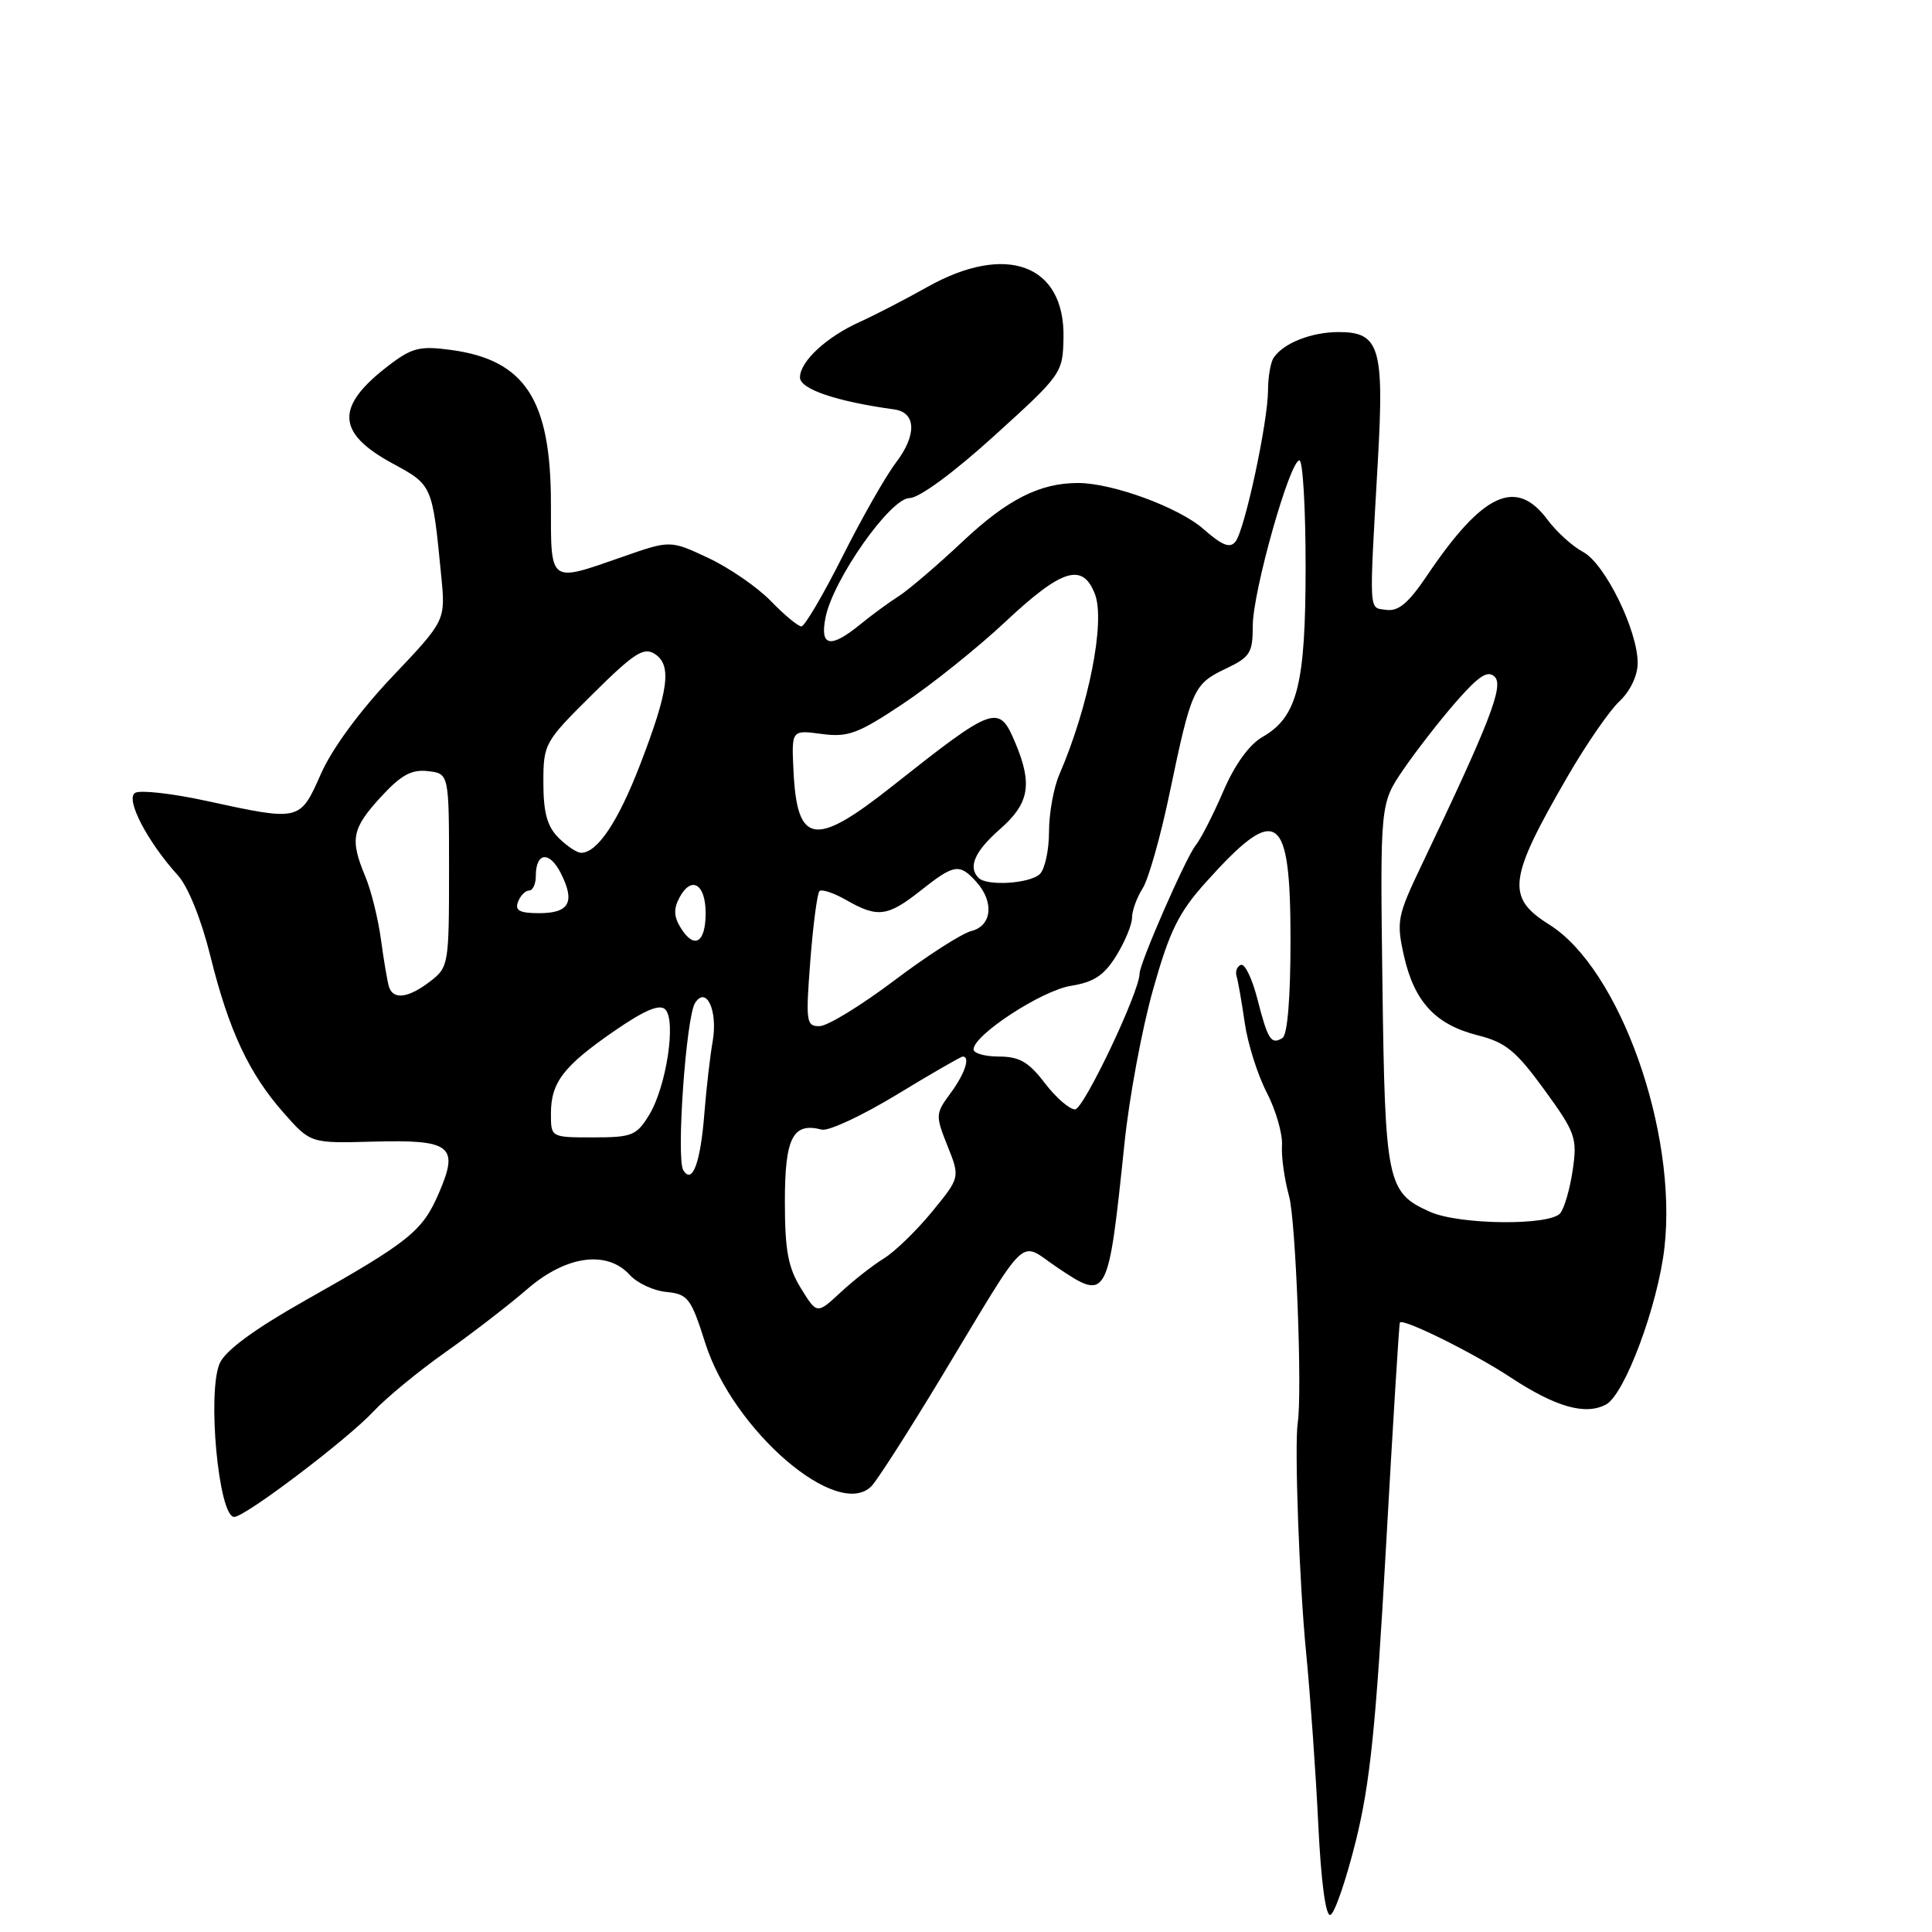<?xml version="1.0" encoding="UTF-8" standalone="no"?>
<!DOCTYPE svg PUBLIC "-//W3C//DTD SVG 1.1//EN" "http://www.w3.org/Graphics/SVG/1.1/DTD/svg11.dtd" >
<svg xmlns="http://www.w3.org/2000/svg" xmlns:xlink="http://www.w3.org/1999/xlink" version="1.1" viewBox="0 0 256 256">
 <g >
 <path fill="currentColor"
d=" M 179.65 243.95 C 181.54 236.36 182.33 228.68 183.65 205.00 C 184.56 188.78 185.39 175.38 185.49 175.24 C 185.93 174.66 195.22 179.26 200.11 182.48 C 206.12 186.44 210.07 187.57 212.81 186.10 C 215.29 184.77 219.68 172.98 220.55 165.30 C 222.29 149.90 214.60 128.34 205.28 122.51 C 199.53 118.91 199.83 116.49 207.74 102.84 C 210.18 98.63 213.26 94.16 214.59 92.92 C 216.02 91.57 217.00 89.52 217.00 87.85 C 217.00 83.51 212.66 74.68 209.77 73.14 C 208.36 72.39 206.25 70.47 205.07 68.89 C 200.90 63.24 196.47 65.30 189.06 76.31 C 186.64 79.90 185.29 81.04 183.70 80.81 C 181.33 80.46 181.40 81.82 182.58 60.95 C 183.42 46.07 182.79 44.00 177.40 44.00 C 173.77 44.00 170.06 45.46 168.77 47.40 C 168.36 48.00 168.02 49.95 168.02 51.72 C 168.00 55.94 164.95 70.15 163.72 71.75 C 162.99 72.70 161.97 72.30 159.45 70.09 C 156.18 67.22 147.40 64.00 142.84 64.00 C 137.78 64.00 133.49 66.17 127.59 71.72 C 124.21 74.90 120.38 78.17 119.08 79.00 C 117.78 79.83 115.48 81.51 113.97 82.75 C 110.02 85.97 108.61 85.68 109.39 81.81 C 110.39 76.78 117.98 66.00 120.51 66.00 C 121.78 66.00 126.33 62.66 131.74 57.75 C 140.73 49.60 140.83 49.44 140.92 44.70 C 141.08 35.04 133.33 32.16 122.89 38.02 C 119.92 39.69 115.92 41.75 114.00 42.62 C 109.52 44.63 106.00 47.89 106.00 50.01 C 106.00 51.56 110.84 53.20 118.49 54.25 C 121.41 54.65 121.50 57.65 118.71 61.31 C 117.36 63.08 114.17 68.69 111.62 73.77 C 109.07 78.84 106.62 83.00 106.19 83.00 C 105.75 83.00 103.93 81.49 102.14 79.64 C 100.35 77.80 96.62 75.23 93.85 73.93 C 88.81 71.57 88.81 71.57 82.47 73.79 C 72.69 77.20 73.00 77.43 73.00 66.75 C 73.00 52.96 69.58 47.70 59.77 46.37 C 55.64 45.81 54.59 46.07 51.53 48.41 C 44.41 53.84 44.53 57.34 51.98 61.39 C 57.33 64.30 57.28 64.18 58.47 76.36 C 59.04 82.22 59.04 82.22 52.00 89.64 C 47.70 94.17 44.00 99.19 42.53 102.53 C 39.73 108.85 39.80 108.83 27.29 106.11 C 22.78 105.13 18.55 104.66 17.90 105.06 C 16.58 105.87 19.51 111.51 23.58 116.00 C 24.92 117.48 26.67 121.82 27.86 126.62 C 30.31 136.54 32.98 142.25 37.62 147.50 C 41.16 151.50 41.16 151.50 49.48 151.27 C 59.80 150.99 60.87 151.83 58.14 158.12 C 55.97 163.15 54.25 164.53 40.40 172.34 C 33.76 176.09 29.90 178.92 29.13 180.61 C 27.42 184.38 28.96 201.00 31.03 201.00 C 32.48 201.00 46.00 190.76 49.50 187.01 C 51.15 185.24 55.42 181.72 59.00 179.19 C 62.58 176.66 67.48 172.88 69.89 170.79 C 75.02 166.36 80.44 165.62 83.45 168.94 C 84.42 170.01 86.60 171.03 88.30 171.19 C 91.16 171.48 91.56 172.00 93.45 177.96 C 97.13 189.56 111.00 201.49 115.48 196.92 C 116.24 196.14 120.44 189.59 124.80 182.36 C 136.57 162.87 134.89 164.45 140.07 167.93 C 146.76 172.43 146.83 172.30 149.00 151.50 C 149.62 145.45 151.33 136.28 152.79 131.11 C 154.99 123.31 156.18 120.90 159.84 116.84 C 169.24 106.38 171.00 107.59 171.00 124.56 C 171.00 132.21 170.60 137.13 169.93 137.54 C 168.43 138.47 168.00 137.80 166.60 132.33 C 165.92 129.68 164.95 127.66 164.43 127.85 C 163.92 128.04 163.66 128.72 163.85 129.35 C 164.05 129.98 164.53 132.75 164.93 135.50 C 165.32 138.25 166.63 142.41 167.84 144.74 C 169.05 147.08 169.96 150.23 169.87 151.74 C 169.77 153.26 170.20 156.30 170.81 158.50 C 171.70 161.71 172.57 184.43 171.96 188.50 C 171.50 191.51 172.17 209.92 173.07 219.00 C 173.63 224.78 174.36 235.03 174.68 241.79 C 175.05 249.38 175.66 253.95 176.28 253.74 C 176.84 253.55 178.36 249.15 179.65 243.95 Z  M 106.13 170.71 C 104.42 167.94 104.00 165.68 104.00 159.18 C 104.00 150.74 105.06 148.68 108.89 149.68 C 109.78 149.91 114.24 147.83 118.82 145.05 C 123.39 142.27 127.33 140.00 127.57 140.00 C 128.61 140.00 127.84 142.30 125.94 144.87 C 123.95 147.56 123.94 147.81 125.55 151.84 C 127.22 156.02 127.22 156.02 123.51 160.55 C 121.46 163.05 118.60 165.83 117.15 166.73 C 115.69 167.62 113.09 169.66 111.38 171.25 C 108.25 174.15 108.25 174.15 106.13 170.71 Z  M 189.50 160.58 C 183.79 158.03 183.53 156.77 183.18 130.50 C 182.87 106.50 182.87 106.50 185.93 102.00 C 187.62 99.53 190.77 95.47 192.93 93.00 C 195.97 89.53 197.14 88.77 198.06 89.68 C 199.28 90.88 197.40 95.73 188.36 114.65 C 185.15 121.37 185.01 122.08 186.03 126.65 C 187.40 132.74 190.21 135.77 195.80 137.18 C 199.50 138.11 200.88 139.24 204.62 144.38 C 208.76 150.07 209.01 150.77 208.40 154.99 C 208.04 157.47 207.30 160.06 206.75 160.75 C 205.41 162.43 193.38 162.31 189.50 160.58 Z  M 90.54 155.06 C 89.58 153.52 90.91 134.75 92.10 132.90 C 93.60 130.57 95.14 133.94 94.43 138.00 C 94.09 139.93 93.60 144.18 93.34 147.45 C 92.83 154.07 91.74 157.01 90.54 155.06 Z  M 73.00 147.58 C 73.00 143.42 74.66 141.26 81.43 136.59 C 85.42 133.84 87.41 133.01 88.15 133.75 C 89.63 135.23 88.29 143.99 86.03 147.71 C 84.35 150.47 83.75 150.71 78.60 150.71 C 73.00 150.71 73.00 150.71 73.00 147.58 Z  M 138.43 143.50 C 136.31 140.72 135.07 140.00 132.38 140.00 C 130.52 140.00 129.00 139.57 129.00 139.05 C 129.00 137.14 138.03 131.25 141.89 130.63 C 144.95 130.14 146.30 129.25 147.92 126.63 C 149.06 124.78 150.00 122.51 150.00 121.60 C 150.00 120.68 150.63 118.93 151.41 117.71 C 152.18 116.50 153.80 110.78 155.00 105.00 C 157.86 91.31 158.17 90.62 162.41 88.61 C 165.65 87.07 166.00 86.52 166.00 82.90 C 166.00 78.40 170.91 61.00 172.18 61.00 C 172.63 61.00 173.00 67.31 173.00 75.03 C 173.00 90.72 171.92 94.99 167.29 97.65 C 165.52 98.66 163.61 101.32 162.08 104.88 C 160.75 107.97 159.11 111.17 158.44 112.00 C 157.15 113.58 151.00 127.64 151.00 129.00 C 151.00 131.41 143.59 147.00 142.45 147.00 C 141.71 147.00 139.90 145.43 138.43 143.50 Z  M 107.37 127.31 C 107.74 122.54 108.29 118.38 108.58 118.08 C 108.88 117.78 110.49 118.32 112.15 119.27 C 116.28 121.64 117.62 121.47 122.00 118.00 C 126.43 114.49 127.13 114.38 129.35 116.83 C 131.76 119.49 131.45 122.67 128.72 123.36 C 127.47 123.67 122.85 126.63 118.47 129.94 C 114.09 133.24 109.65 135.96 108.60 135.97 C 106.83 136.00 106.75 135.42 107.37 127.31 Z  M 51.54 130.75 C 51.33 130.06 50.85 127.25 50.48 124.50 C 50.11 121.75 49.18 117.98 48.40 116.13 C 46.35 111.20 46.62 109.80 50.45 105.62 C 53.14 102.69 54.52 101.93 56.70 102.18 C 59.50 102.50 59.50 102.50 59.50 115.31 C 59.50 127.79 59.44 128.17 57.00 130.04 C 54.10 132.26 52.10 132.52 51.54 130.75 Z  M 90.22 122.98 C 89.28 121.47 89.23 120.43 90.04 118.92 C 91.62 115.98 93.50 117.12 93.50 121.00 C 93.50 124.93 92.00 125.83 90.22 122.98 Z  M 68.64 119.50 C 68.95 118.67 69.62 118.00 70.11 118.00 C 70.60 118.00 71.00 117.13 71.00 116.06 C 71.00 112.91 72.81 112.72 74.32 115.72 C 76.24 119.53 75.44 121.00 71.45 121.00 C 68.85 121.00 68.20 120.65 68.64 119.50 Z  M 129.67 116.33 C 128.23 114.90 129.15 112.81 132.50 109.87 C 136.38 106.46 136.84 103.94 134.55 98.47 C 132.36 93.23 131.81 93.43 118.18 104.21 C 107.95 112.31 105.61 111.94 105.14 102.11 C 104.88 96.72 104.88 96.72 108.86 97.25 C 112.36 97.72 113.67 97.24 119.67 93.24 C 123.43 90.73 129.55 85.83 133.27 82.34 C 140.73 75.35 143.48 74.51 145.09 78.74 C 146.48 82.39 144.26 93.62 140.36 102.65 C 139.61 104.38 139.00 107.78 139.00 110.20 C 139.00 112.62 138.46 115.14 137.80 115.80 C 136.52 117.08 130.79 117.45 129.67 116.33 Z  M 74.00 111.00 C 72.51 109.51 72.00 107.67 72.00 103.72 C 72.00 98.55 72.13 98.31 78.51 91.99 C 84.01 86.54 85.30 85.70 86.76 86.65 C 89.06 88.13 88.61 91.47 84.81 101.34 C 81.89 108.90 79.15 113.00 77.00 113.00 C 76.45 113.00 75.10 112.10 74.00 111.00 Z "/>
</g>
</svg>